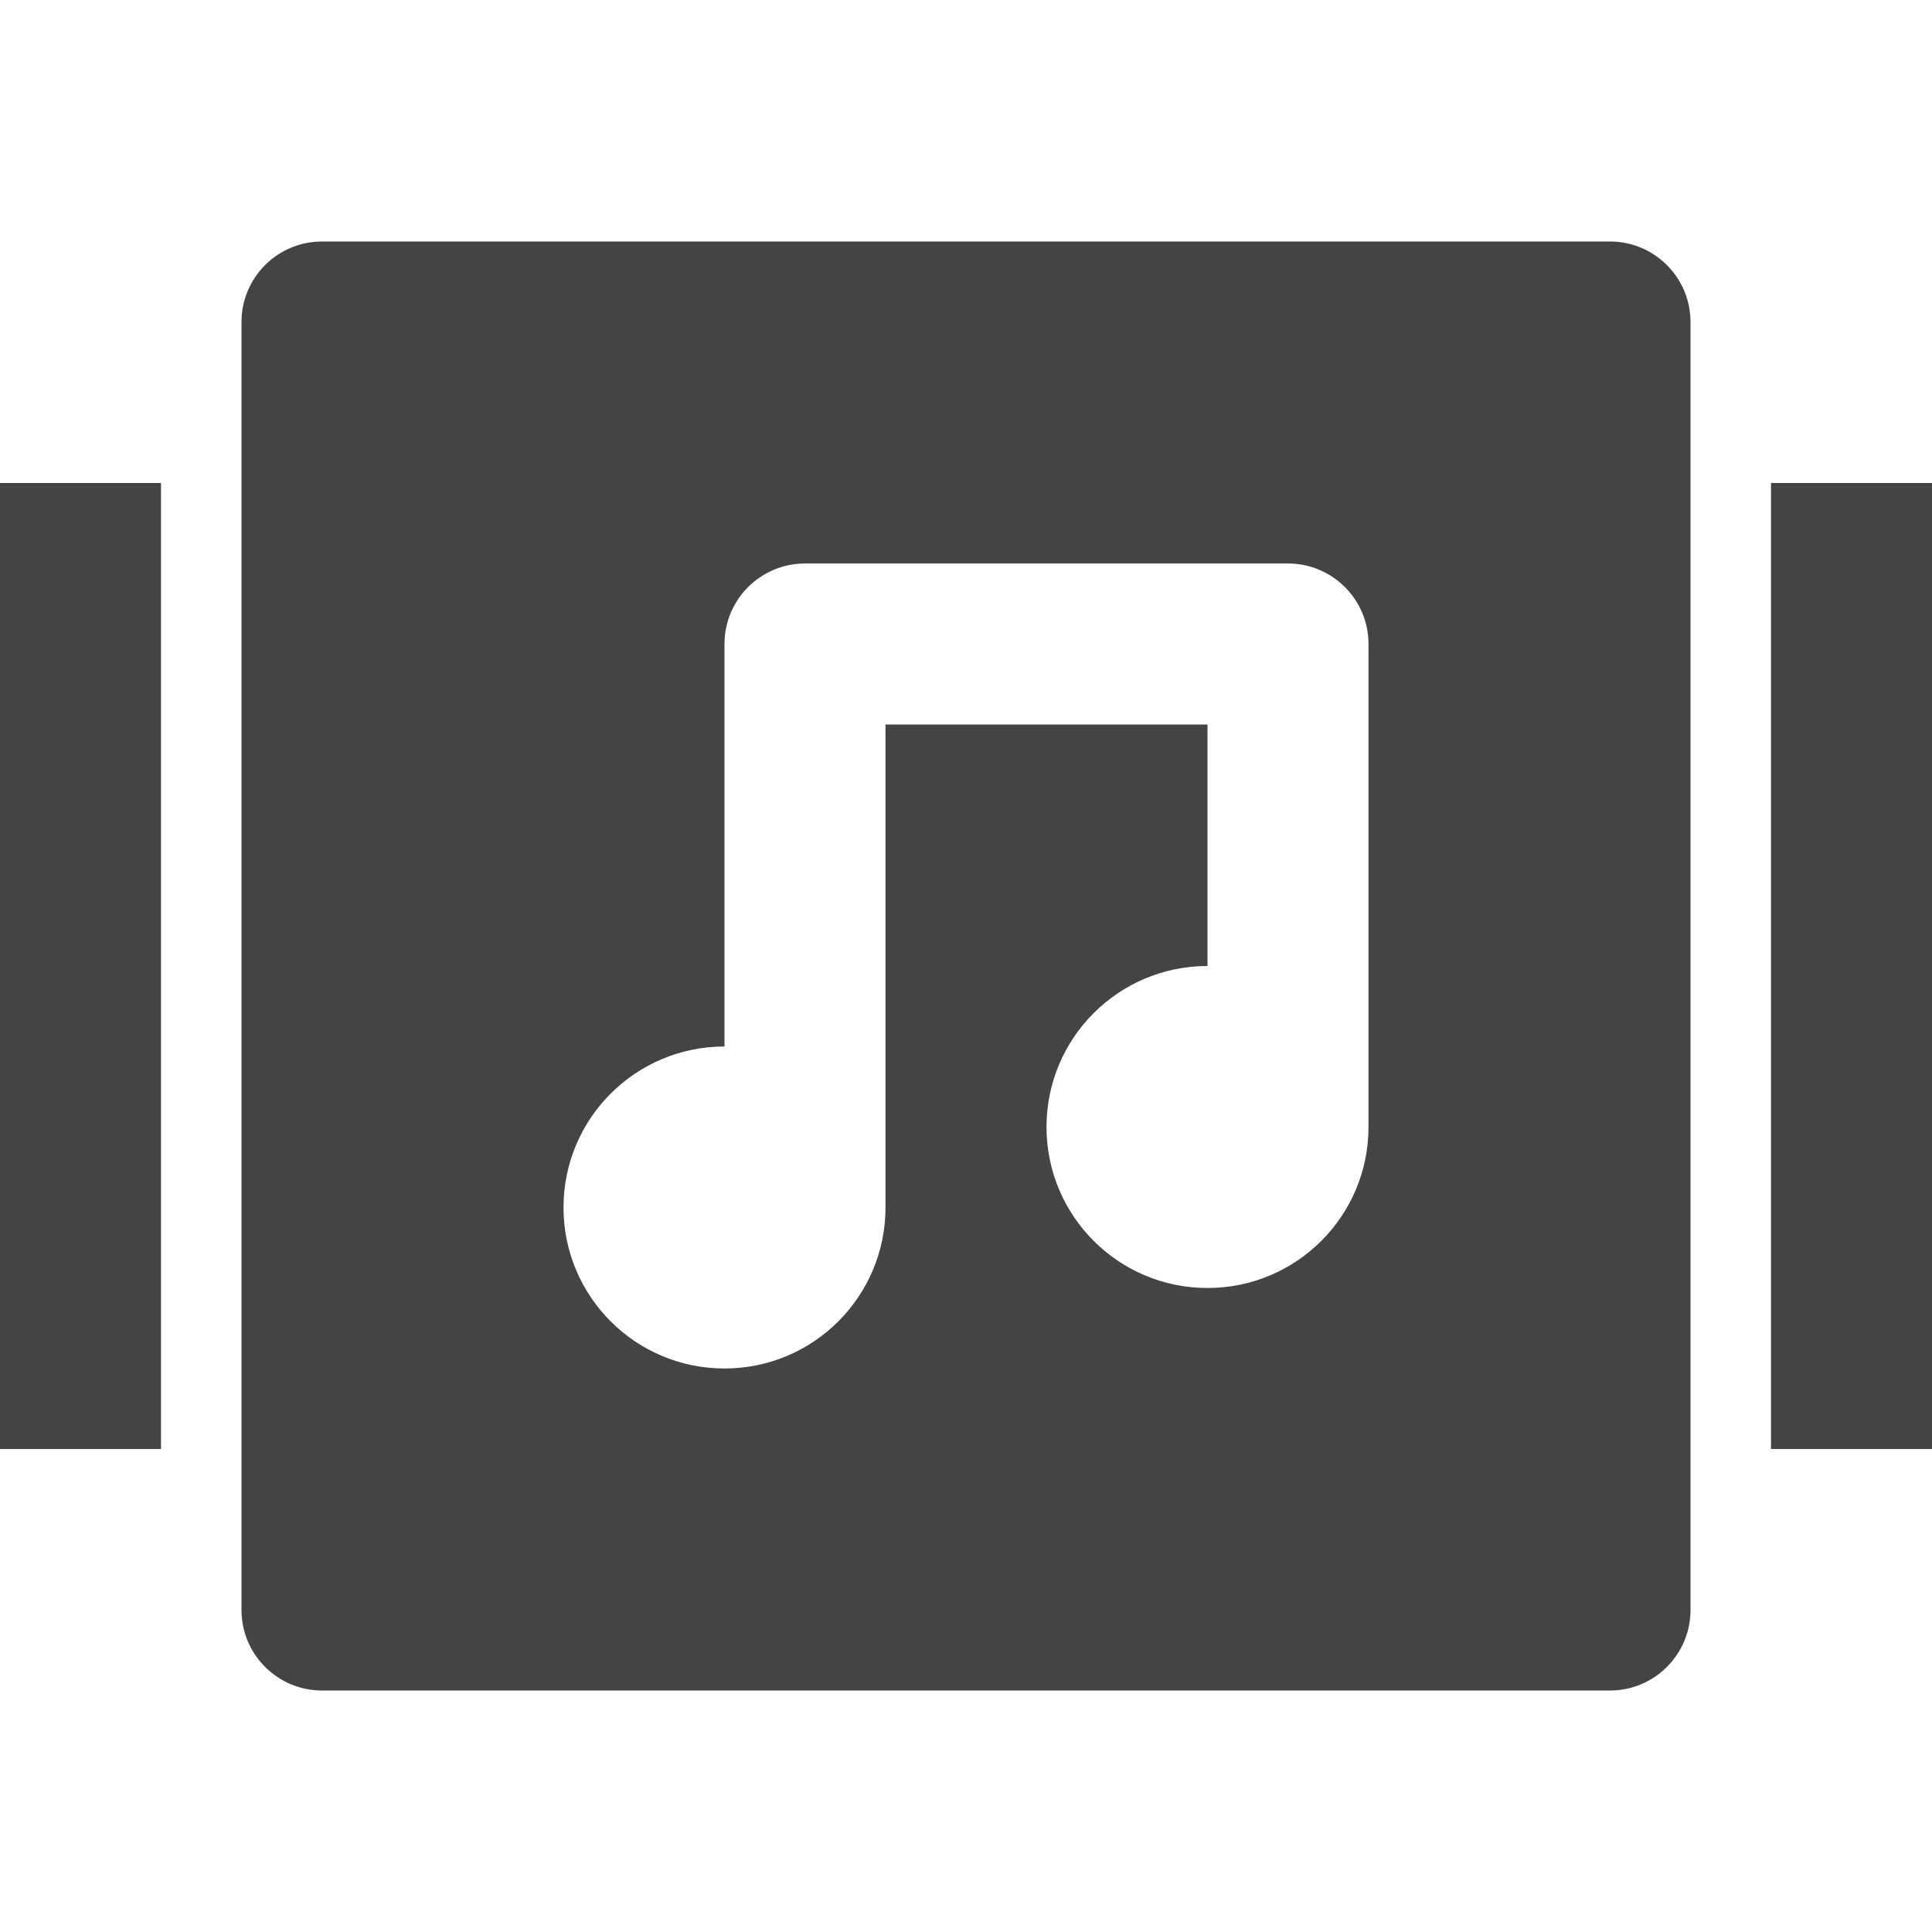 <svg xmlns="http://www.w3.org/2000/svg" xmlns:xlink="http://www.w3.org/1999/xlink" x="0px" y="0px" width="24px" height="24px" viewBox="0 0 24 24"><g >
<rect data-color="color-2" y="6" fill="#444444" width="2" height="12"/>
<rect data-color="color-2" x="22" y="6" fill="#444444" width="2" height="12"/>
<path fill="#444444" d="M20,3H4C3.448,3,3,3.448,3,4v16c0,0.552,0.448,1,1,1h16c0.552,0,1-0.448,1-1V4C21,3.448,20.552,3,20,3z
 M17,14c0,1.105-0.895,2-2,2s-2-0.895-2-2c0-1.105,0.895-2,2-2V9h-4v6c0,1.105-0.895,2-2,2s-2-0.895-2-2c0-1.105,0.895-2,2-2V8
c0-0.552,0.448-1,1-1h6c0.552,0,1,0.448,1,1V14z"/>
</g></svg>